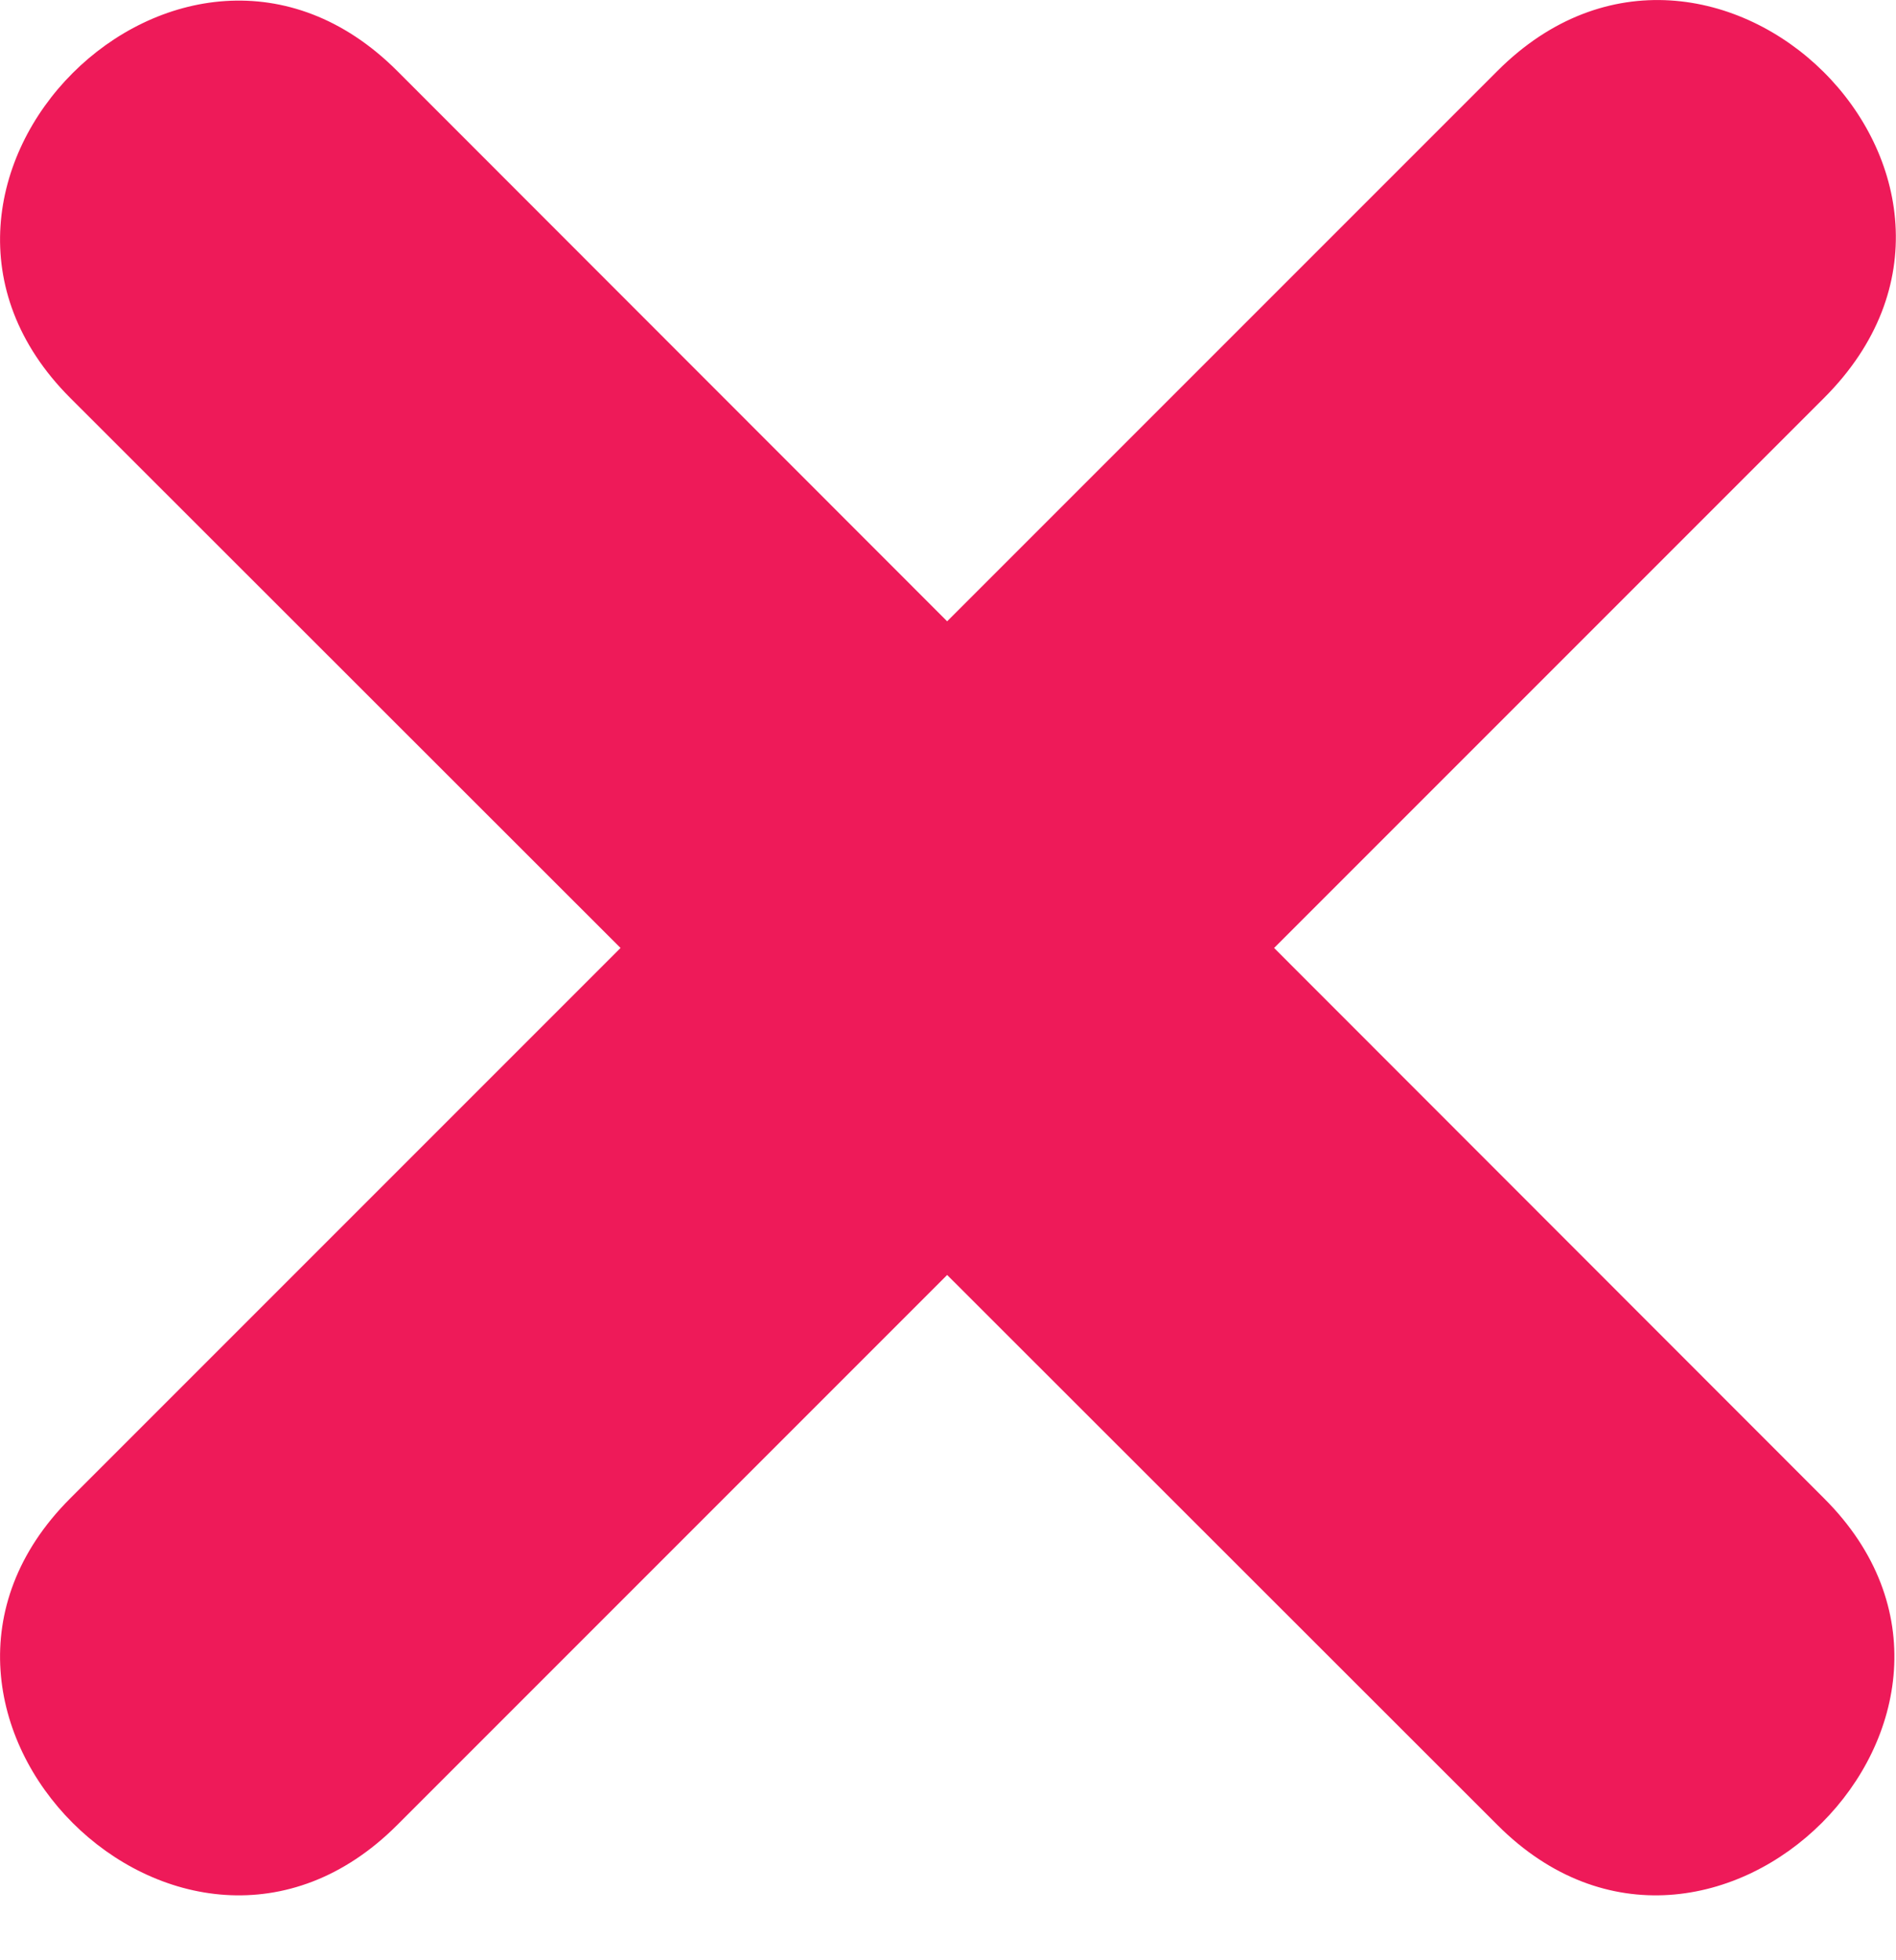 <svg xmlns="http://www.w3.org/2000/svg" xmlns:xlink="http://www.w3.org/1999/xlink" xml:space="preserve" version="1.1"
     style="shape-rendering:geometricPrecision;text-rendering:geometricPrecision;image-rendering:optimizeQuality;"
     viewBox="0 0 5567 5755" x="0px" y="0px" fill-rule="evenodd" clip-rule="evenodd"><defs><style type="text/css">
    .fil0 {fill:#EE1A59;fill-rule:nonzero}
  </style></defs><g>
  <path class="fil0" d="M1166 208l1615 1616 1616 -1616c632,-632 1600,319 959,960l-1615 1615 1615 1616c631,630 -329,1590 -959,959l-1616 -1615 -1615 1615c-631,631 -1590,-329 -960,-959l1616 -1616 -1616 -1615c-630,-631 329,-1591 960,-960z"
  fill="#EE1A59"/>
</g>
</svg>
